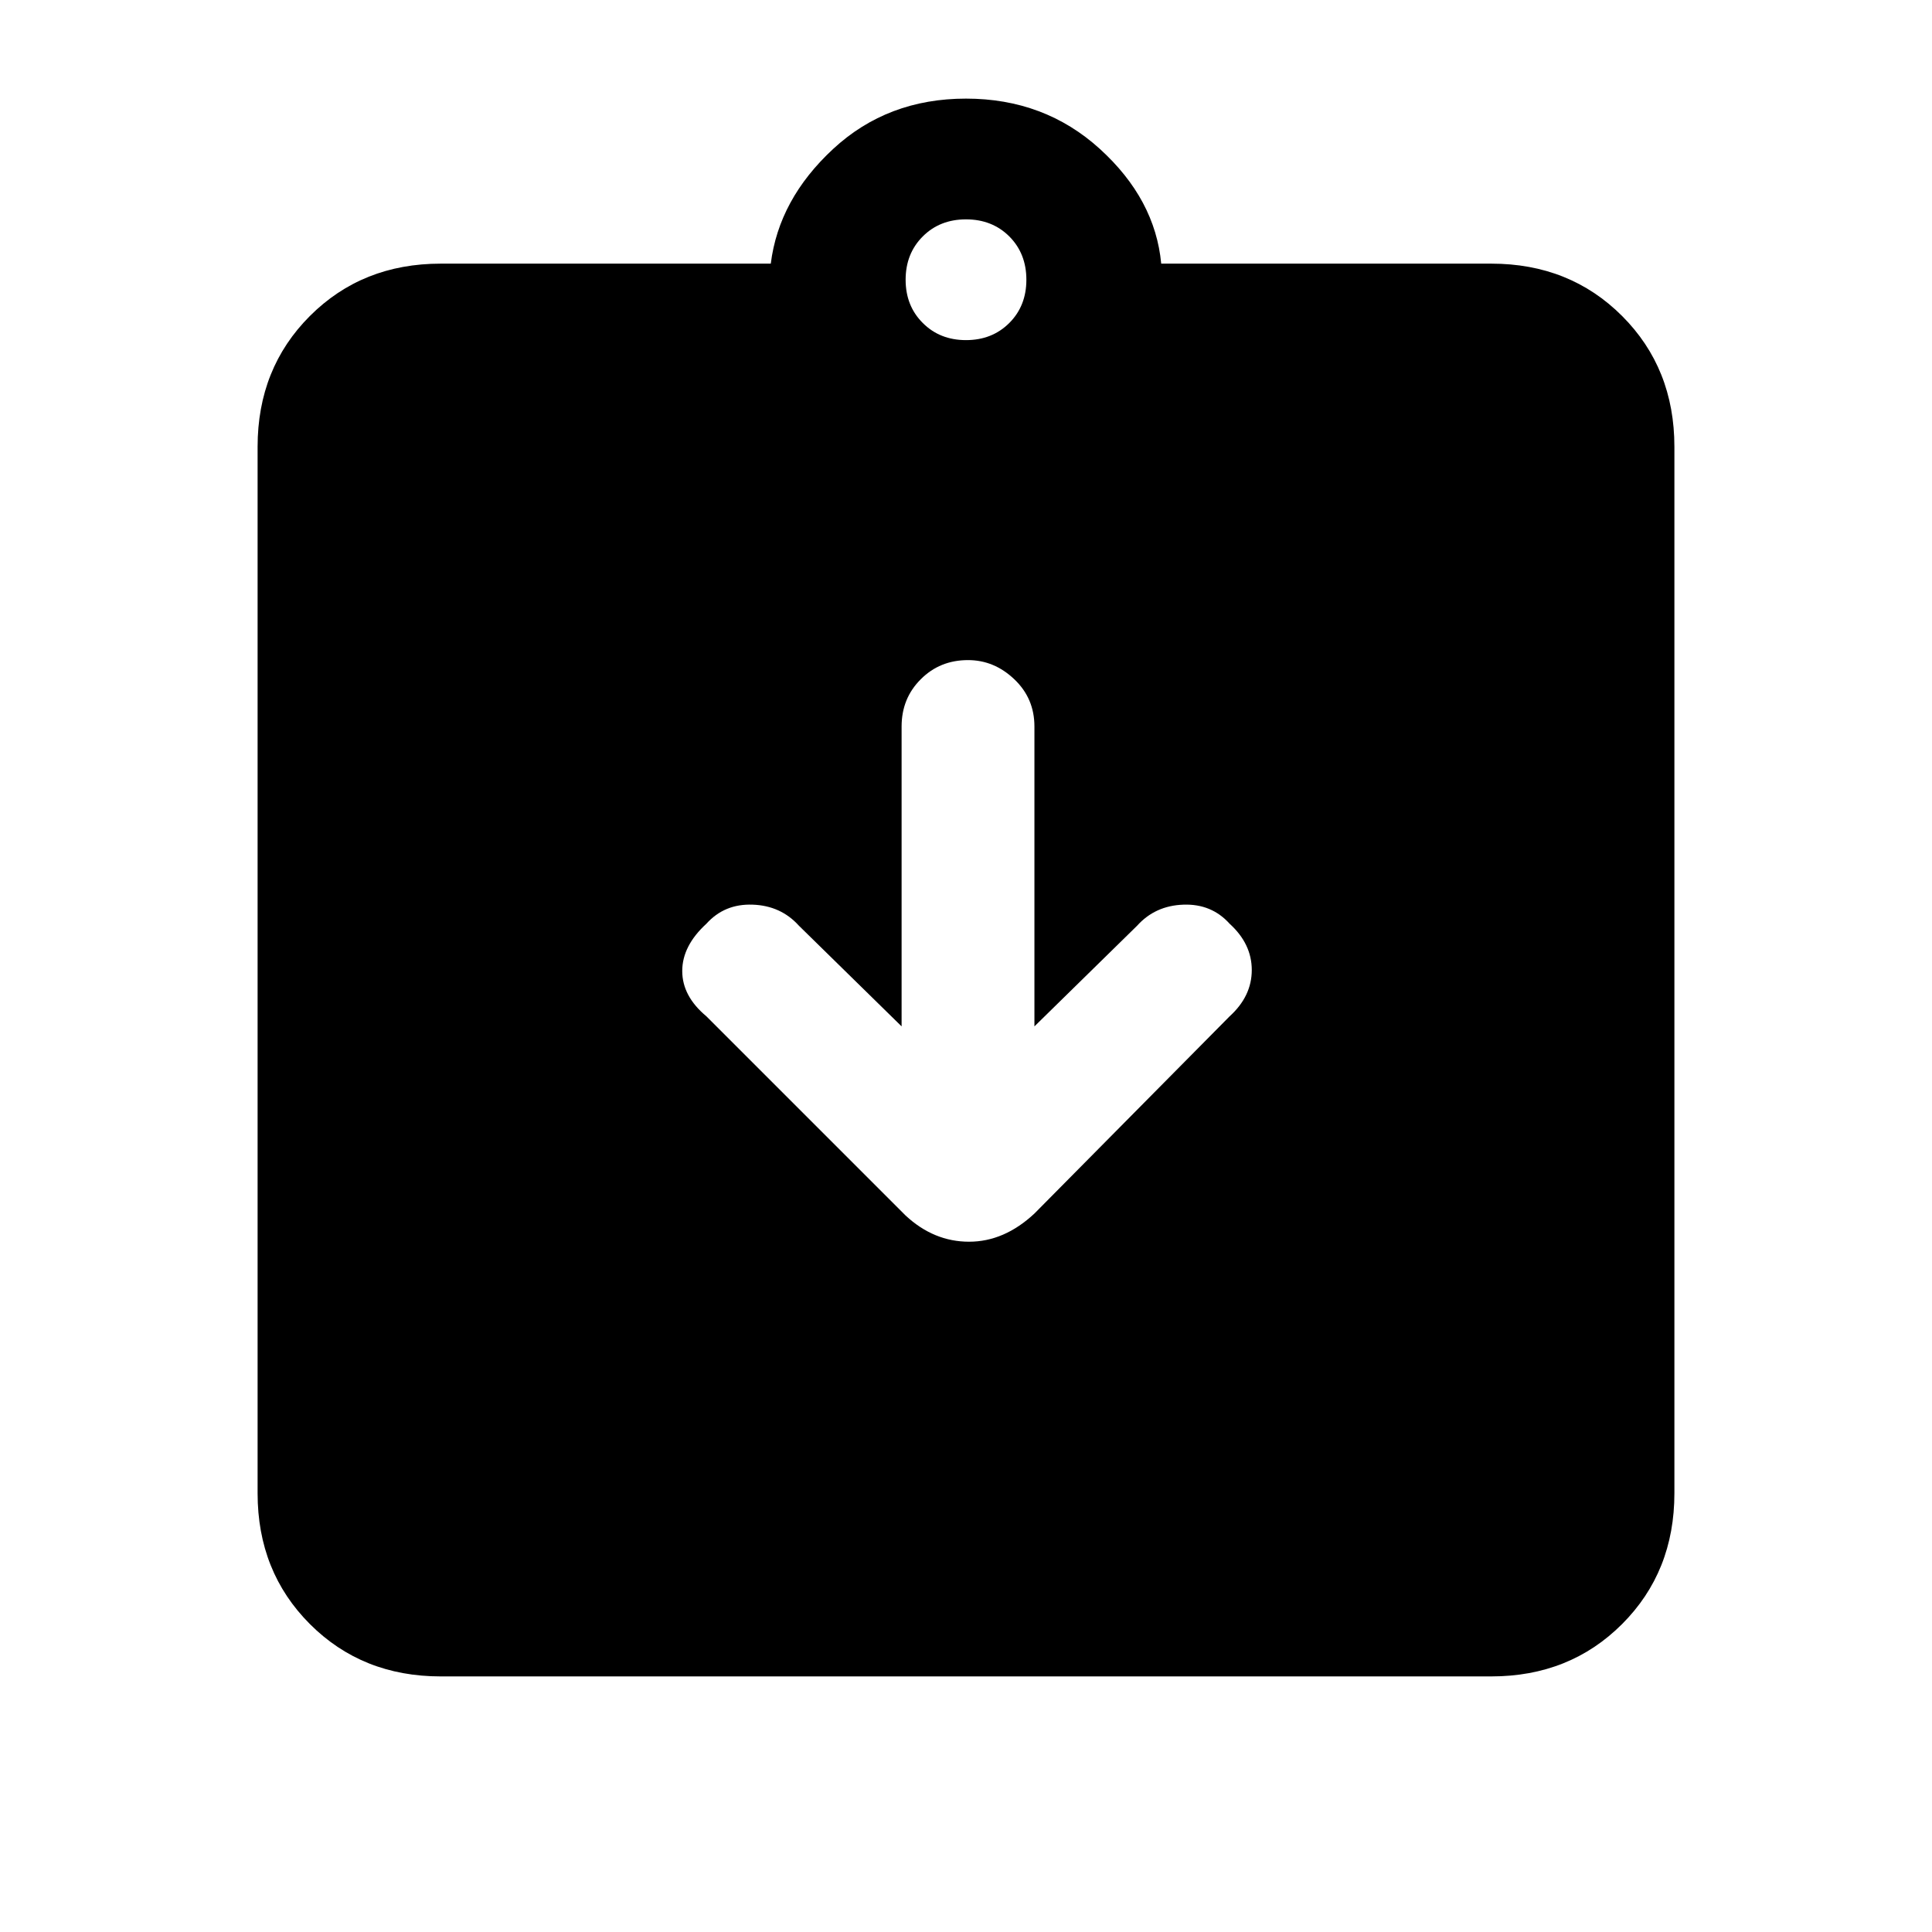 <svg xmlns="http://www.w3.org/2000/svg" height="24" width="24"><path d="M11.25 15.1q.35.325.788.325.437 0 .812-.35l2.425-2.45q.275-.25.275-.575 0-.325-.275-.575-.225-.25-.575-.237-.35.012-.575.262l-1.275 1.25V9.025q0-.35-.25-.587-.25-.238-.575-.238-.35 0-.587.238-.238.237-.238.587v3.725L9.925 11.5q-.225-.25-.575-.262-.35-.013-.575.237-.3.275-.3.587 0 .313.3.563Zm-5.775 5.725q-.975 0-1.625-.65T3.2 18.55v-13q0-.975.65-1.625t1.625-.65h4.1q.1-.8.775-1.425T12 1.225q.975 0 1.663.625.687.625.762 1.425h4.1q.975 0 1.625.65t.65 1.625v13q0 .975-.65 1.625t-1.625.65ZM12 4.225q.325 0 .538-.213.212-.212.212-.537 0-.325-.212-.538-.213-.212-.538-.212-.325 0-.537.212-.213.213-.213.538 0 .325.213.537.212.213.537.213Z"/></svg>